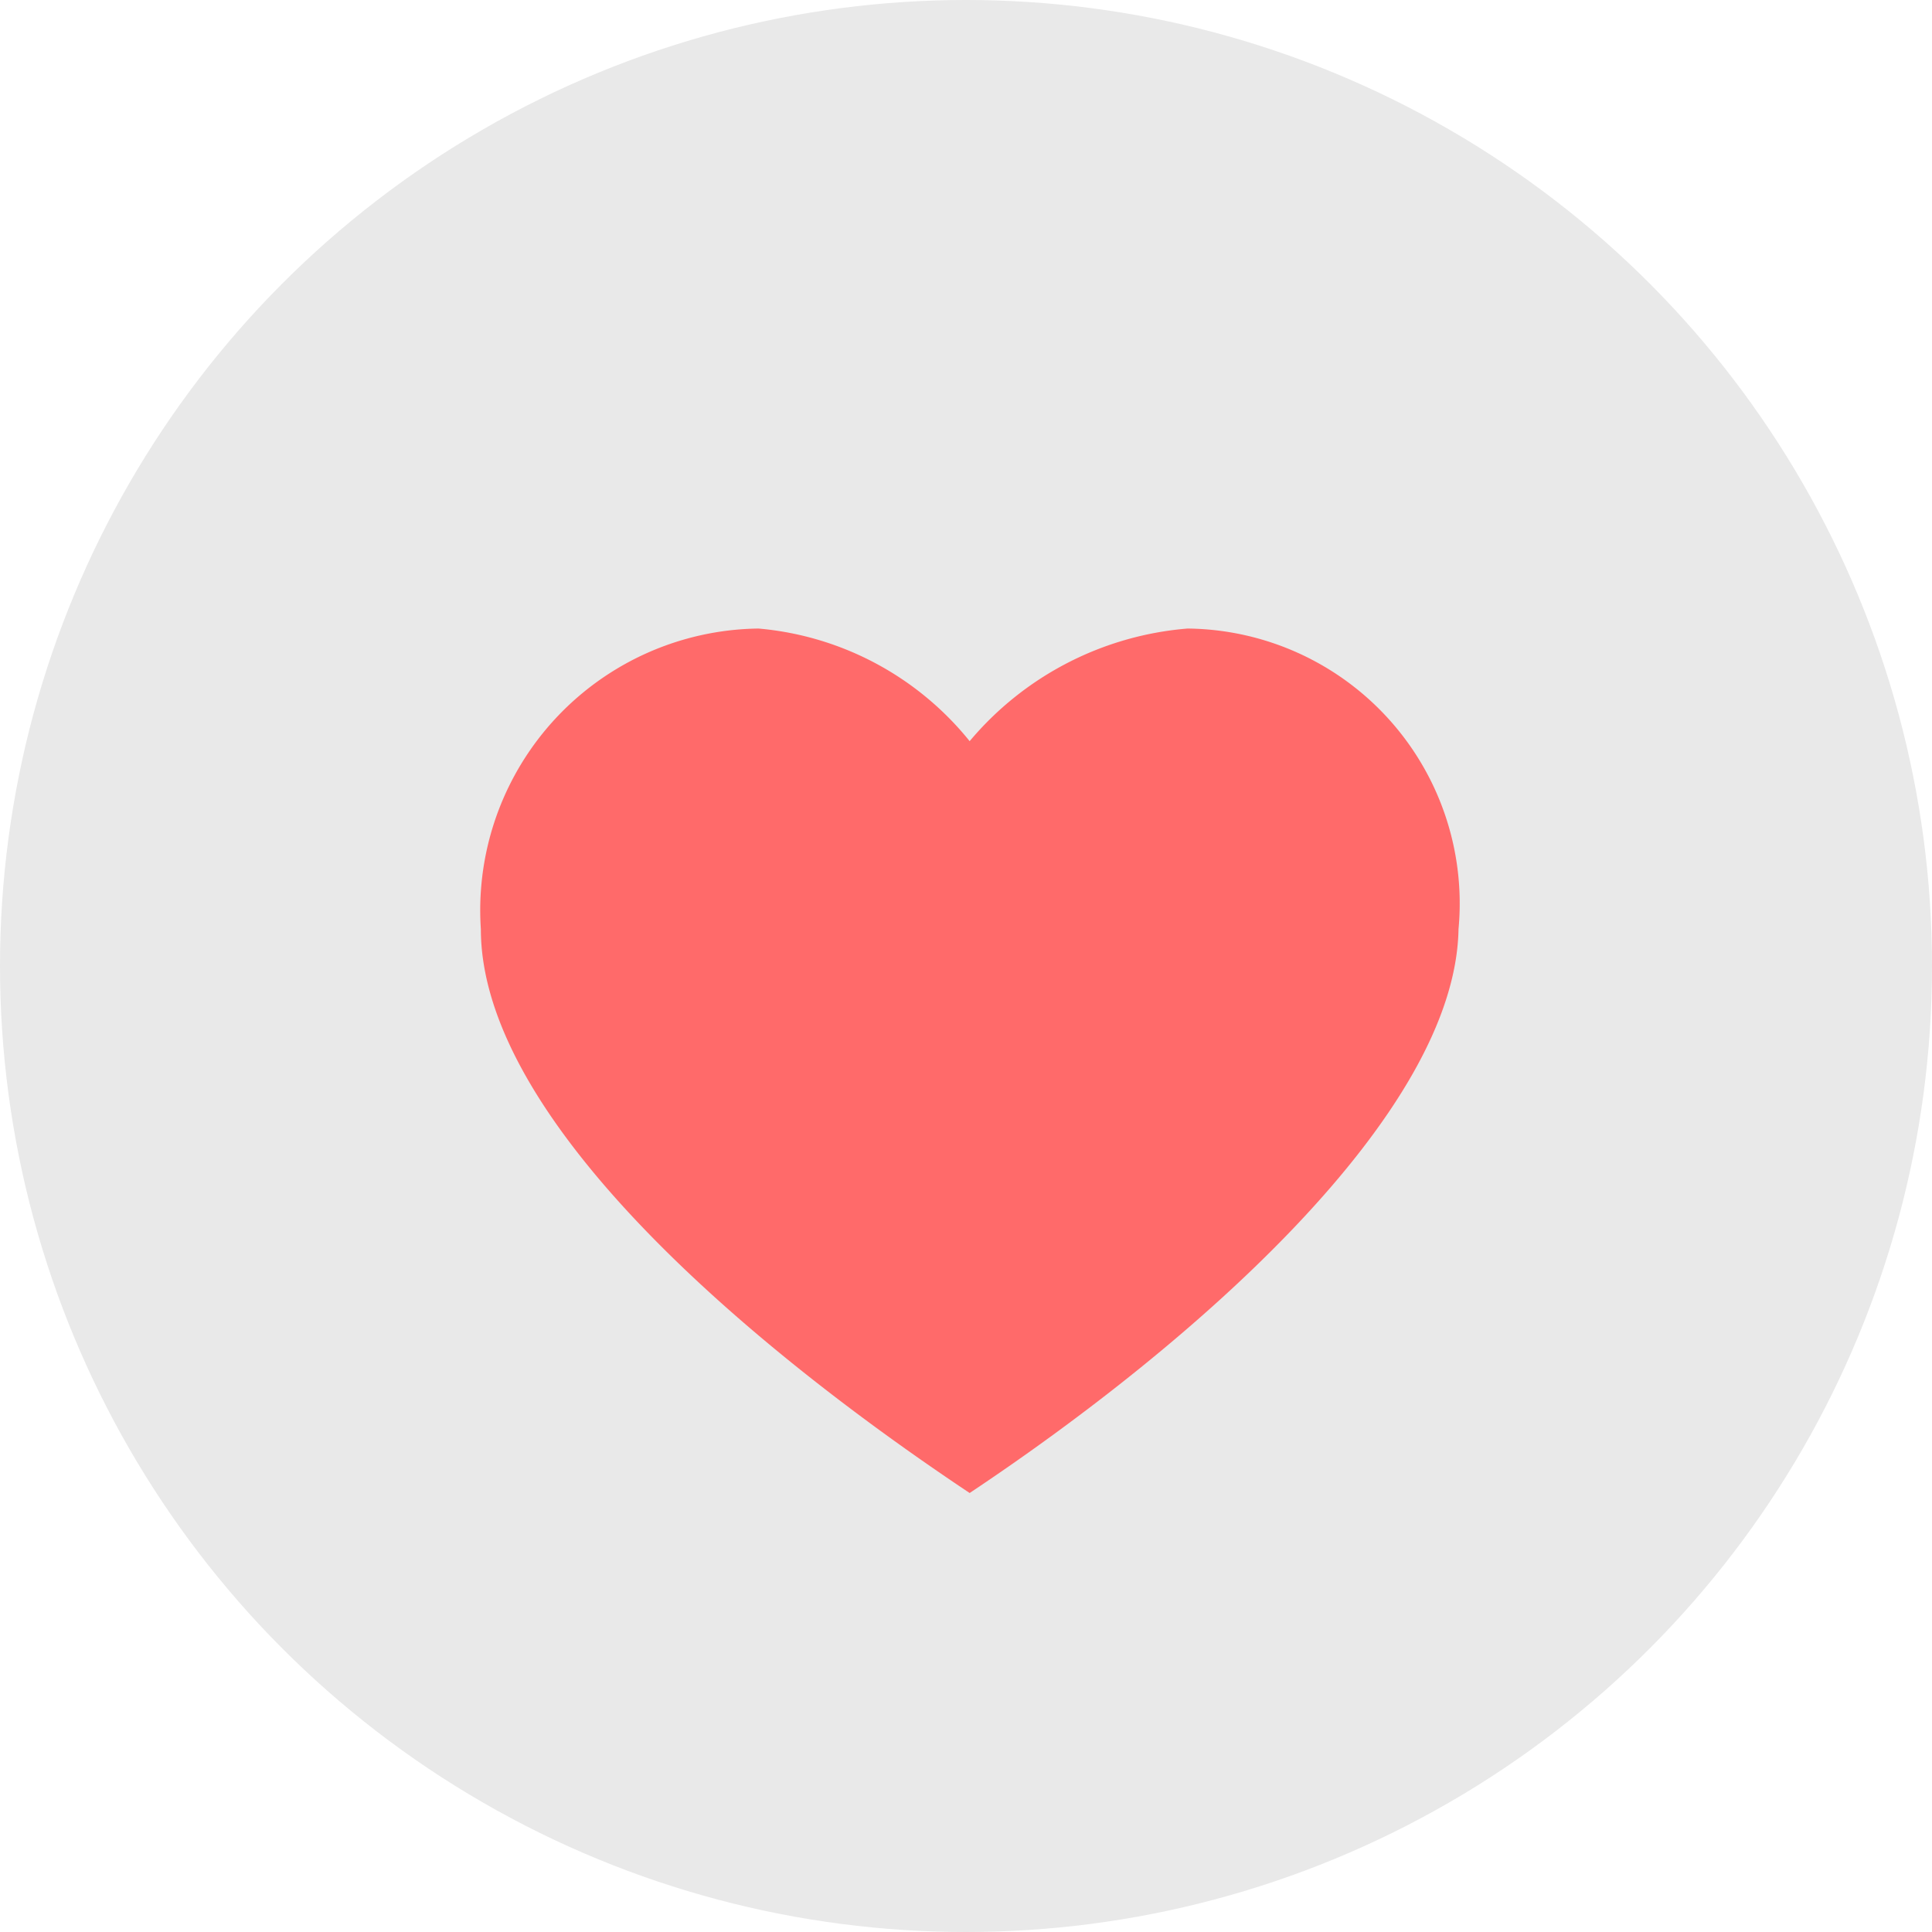<svg xmlns="http://www.w3.org/2000/svg" width="27" height="27" viewBox="0 0 27 27">
  <g id="Group_104" data-name="Group 104" transform="translate(0.098 -0.185)">
    <g id="Group_102" data-name="Group 102" transform="translate(0 0)">
      <circle id="Ellipse_11" data-name="Ellipse 11" cx="13.5" cy="13.5" r="13.5" transform="translate(-0.098 0.185)" fill="#e9e9e9"/>
    </g>
    <path id="Path_64" data-name="Path 64" d="M5.394,2.506a3.937,3.937,0,0,0-3.88,4.2c0,2.634,3.679,5.78,6.831,7.881,3.153-2.1,6.789-5.3,6.832-7.881a3.842,3.842,0,0,0-3.786-4.2A4.445,4.445,0,0,0,8.345,4.08,4.263,4.263,0,0,0,5.394,2.506Z" transform="translate(5.108 6.463)" fill="#ff6a6a"/>
  </g>
</svg>
